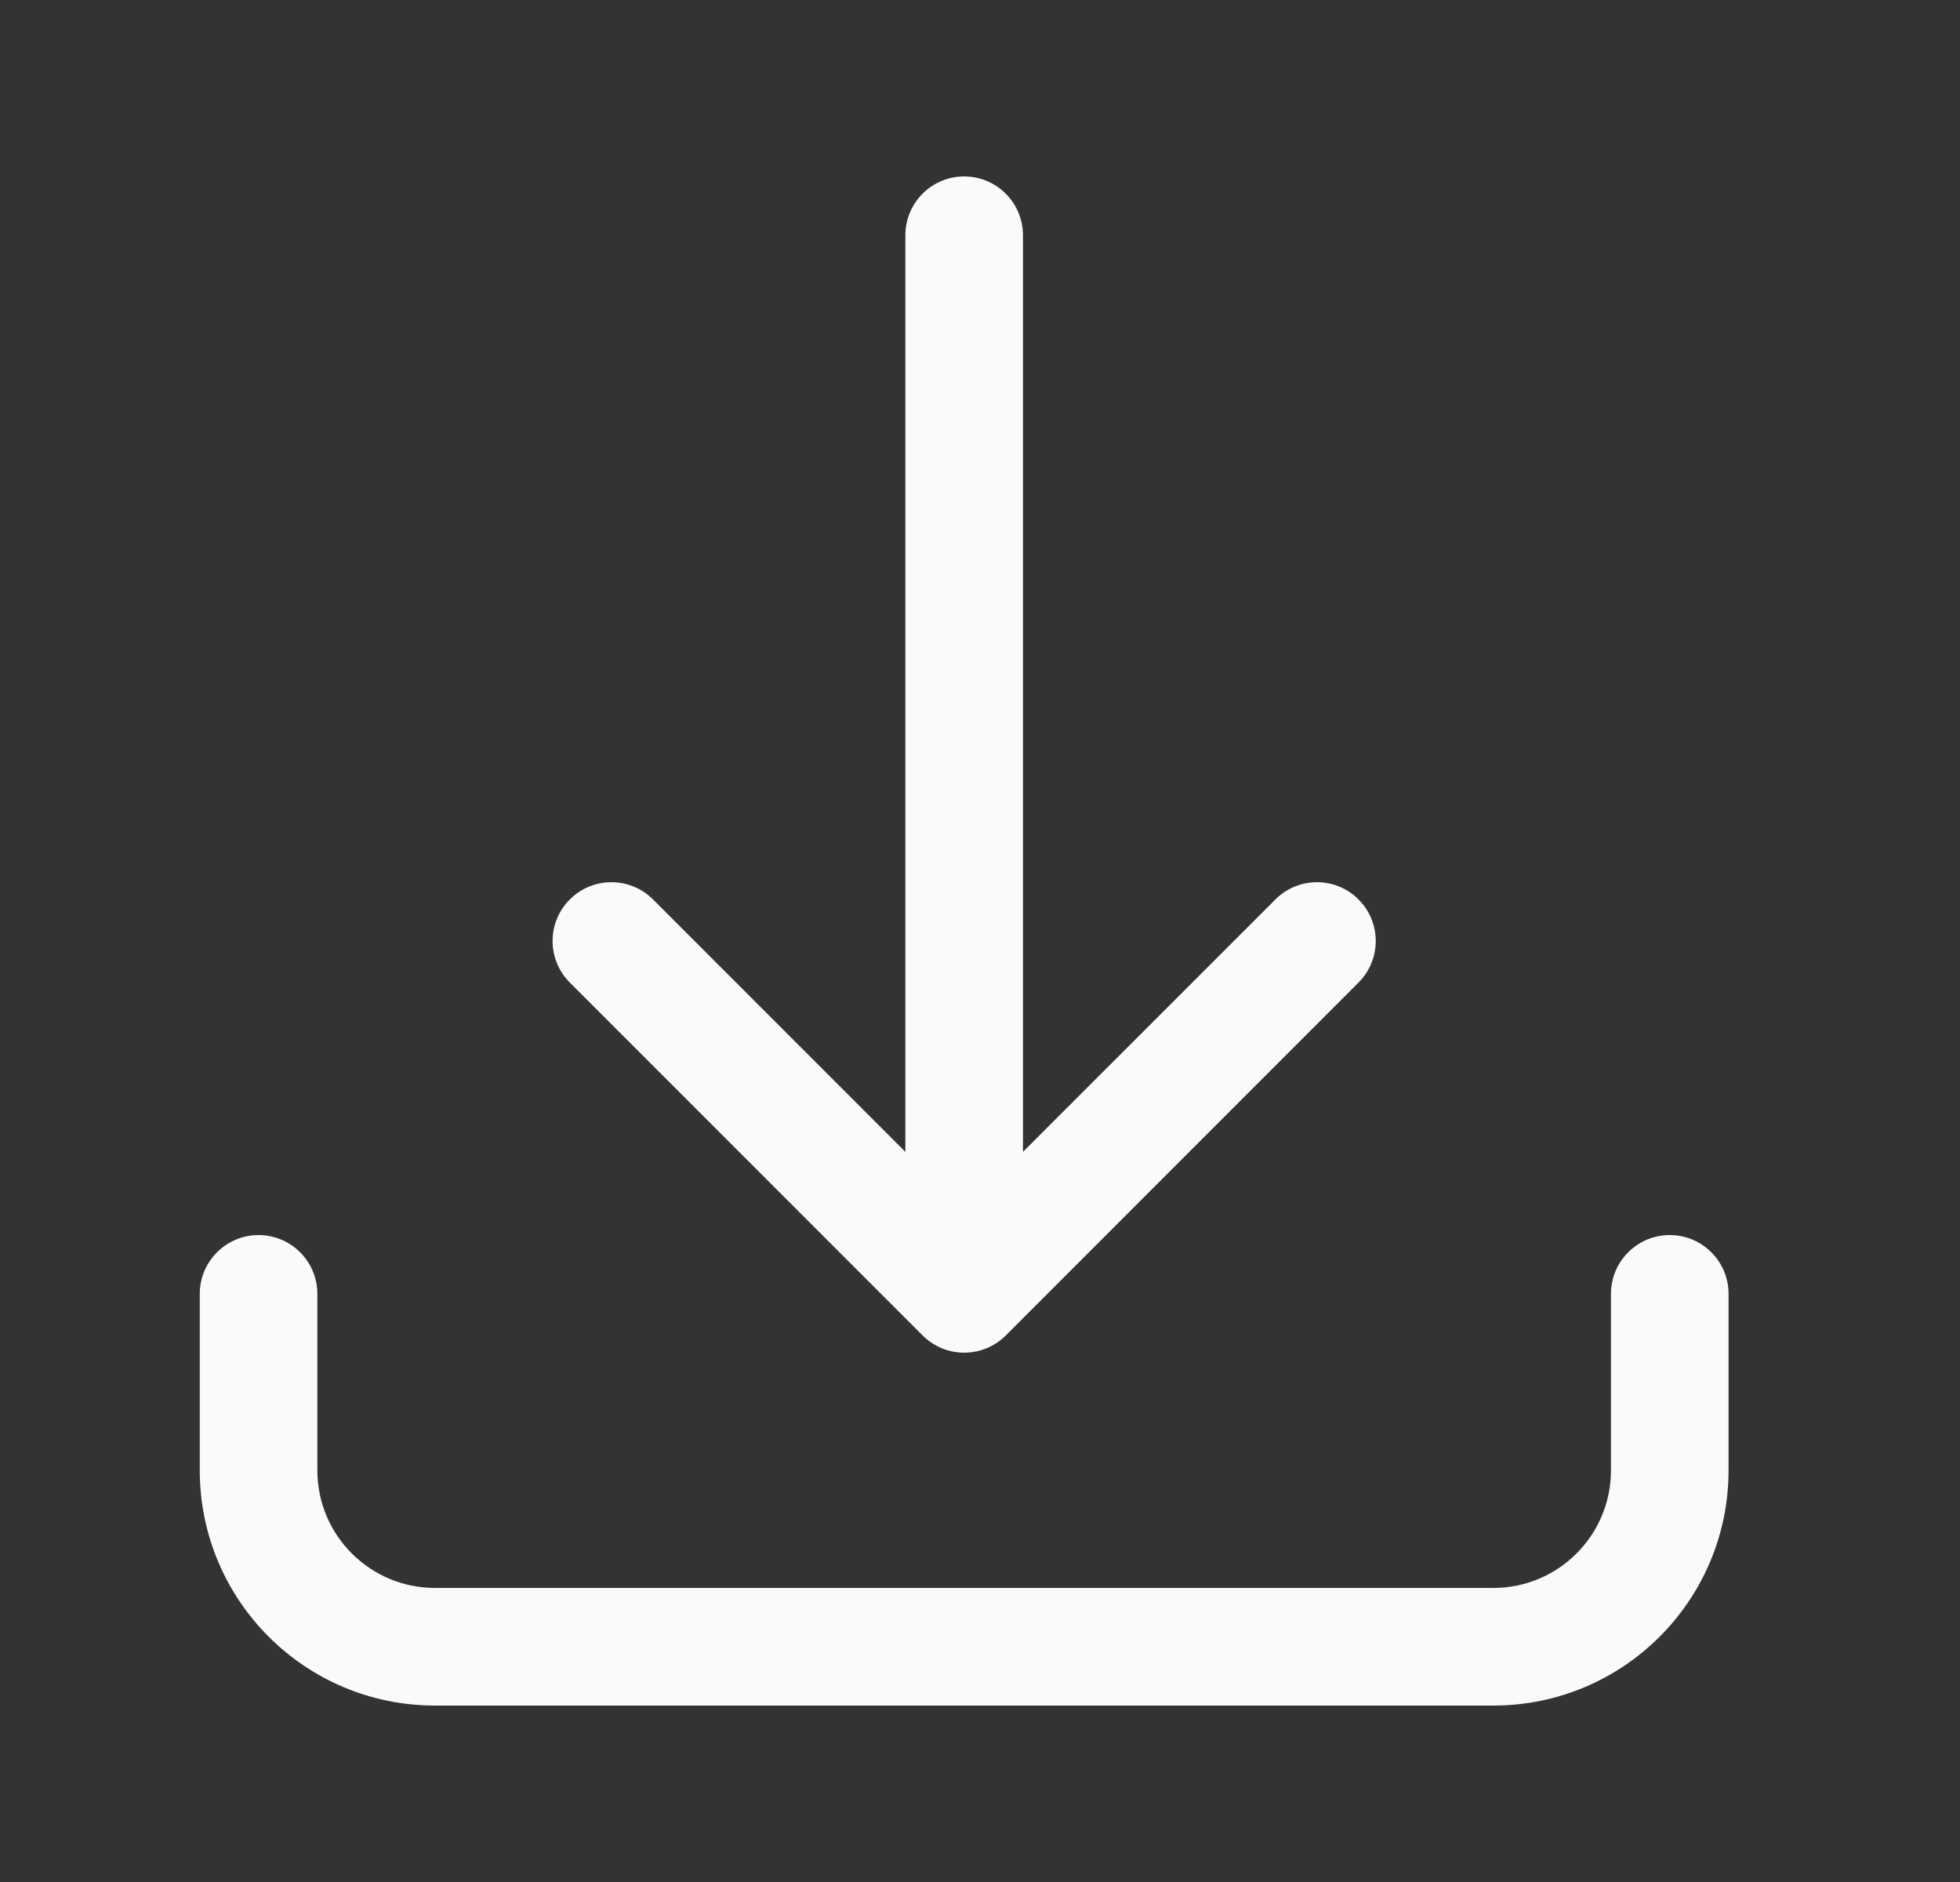 <svg width="25" height="24" viewBox="0 0 25 24" fill="none" xmlns="http://www.w3.org/2000/svg">
<rect x="0" y="0" width="25" height="24" fill="#333333" stroke="none"/>
<g id="heroicons-solid/arrow-down-tray">
<path id="Vector (Stroke)" fill-rule="evenodd" clip-rule="evenodd" d="M12.298 2.25C12.712 2.25 13.048 2.586 13.048 3V14.689L16.268 11.47C16.561 11.177 17.036 11.177 17.328 11.47C17.621 11.763 17.621 12.237 17.328 12.53L12.829 17.03C12.536 17.323 12.061 17.323 11.768 17.03L7.268 12.53C6.975 12.237 6.975 11.763 7.268 11.47C7.561 11.177 8.036 11.177 8.329 11.47L11.548 14.689V3C11.548 2.586 11.884 2.25 12.298 2.25ZM3.298 15.75C3.712 15.75 4.048 16.086 4.048 16.5V18.75C4.048 19.578 4.72 20.25 5.548 20.25H19.048C19.877 20.25 20.548 19.578 20.548 18.75V16.5C20.548 16.086 20.884 15.75 21.298 15.75C21.712 15.75 22.048 16.086 22.048 16.5V18.75C22.048 20.407 20.705 21.75 19.048 21.75H5.548C3.891 21.75 2.548 20.407 2.548 18.75V16.5C2.548 16.086 2.884 15.75 3.298 15.75Z" fill="#FAFAFA"/>
</g>
</svg>
